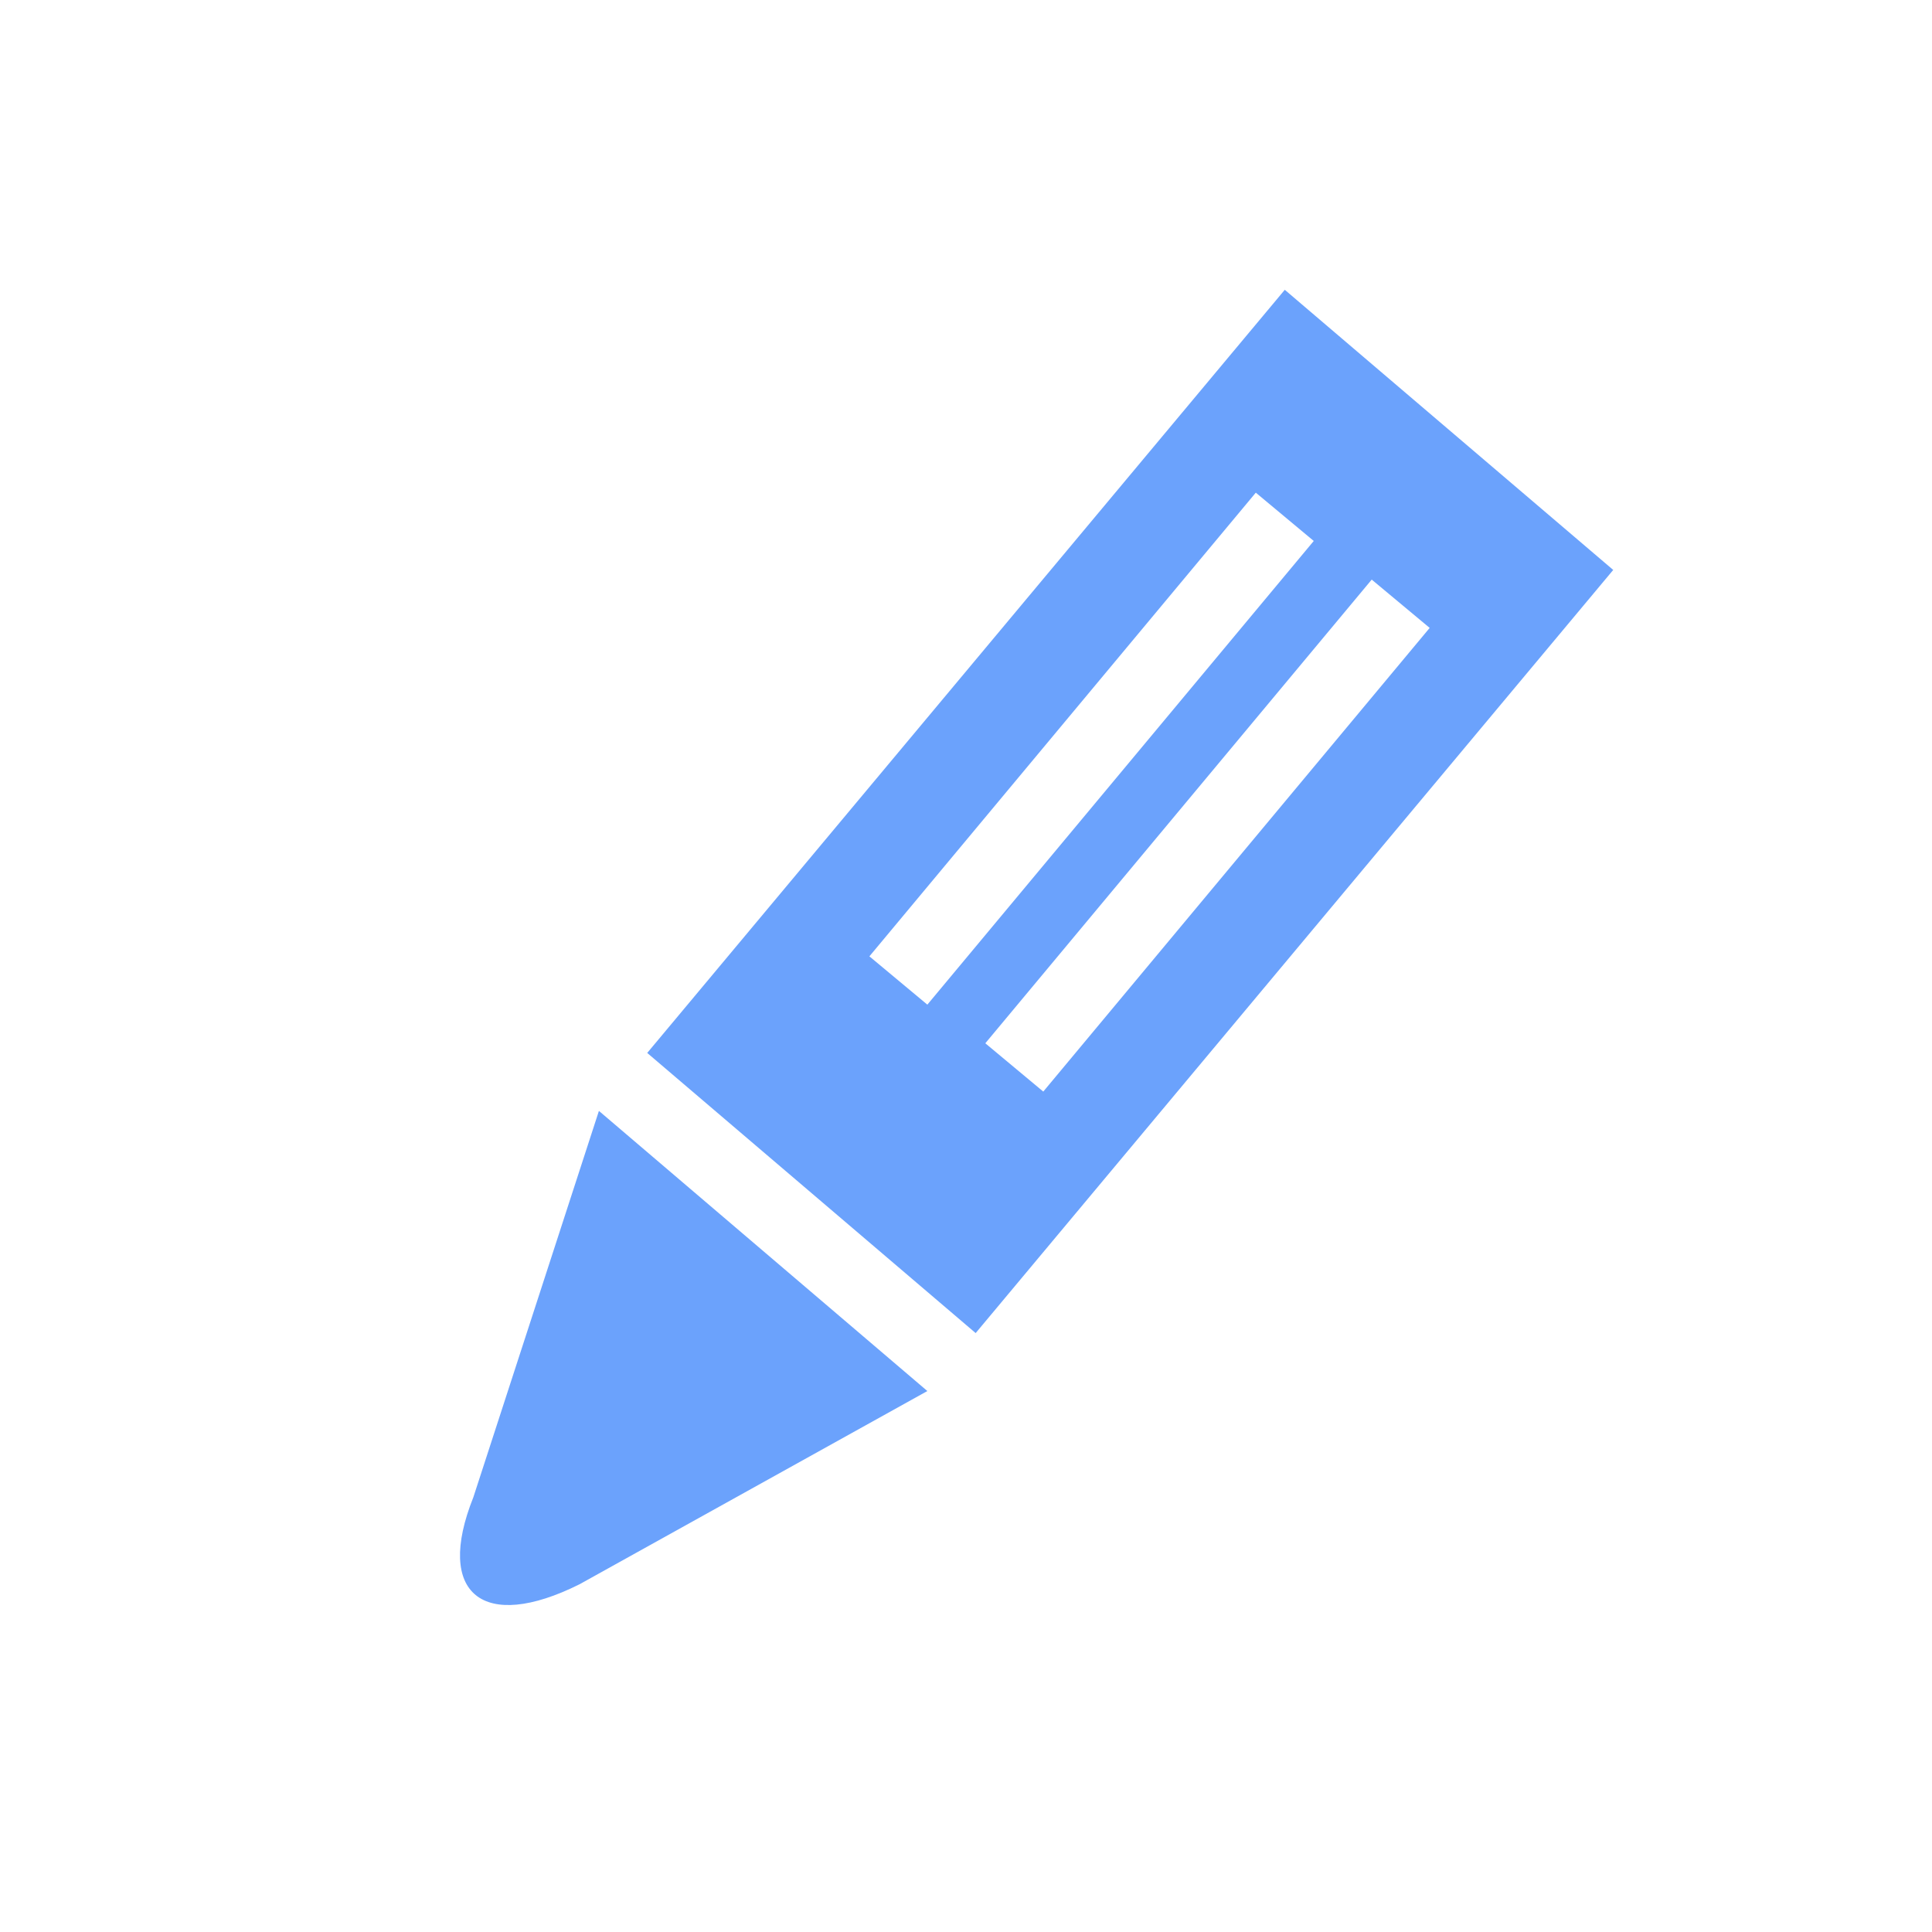 <?xml version="1.0" encoding="utf-8"?>
<!-- Generator: Adobe Illustrator 19.0.0, SVG Export Plug-In . SVG Version: 6.00 Build 0)  -->
<svg version="1.1" id="图层_1" xmlns="http://www.w3.org/2000/svg" xmlns:xlink="http://www.w3.org/1999/xlink" x="0px" y="0px"
	 viewBox="0 0 20 20" style="enable-background:new 0 0 20 20;" xml:space="preserve">
<style type="text/css">
	.st0{fill:#6BA2FC;}
</style>
<path id="path-1_1_" class="st0" d="M6.2,11.5l3.4,2.9l-3.6,2c-1,0.5-1.5,0.1-1.1-0.9L6.2,11.5z"/>
<path class="st0" d="M13.3,3l-6.6,7.9l3.4,2.9l6.6-7.9L13.3,3z M9.6,10.4L9,9.9l4-4.8l0.6,0.5L9.6,10.4z M10.2,10.8l4-4.8l0.6,0.5
	l-4,4.8L10.2,10.8z"/>
</svg>
